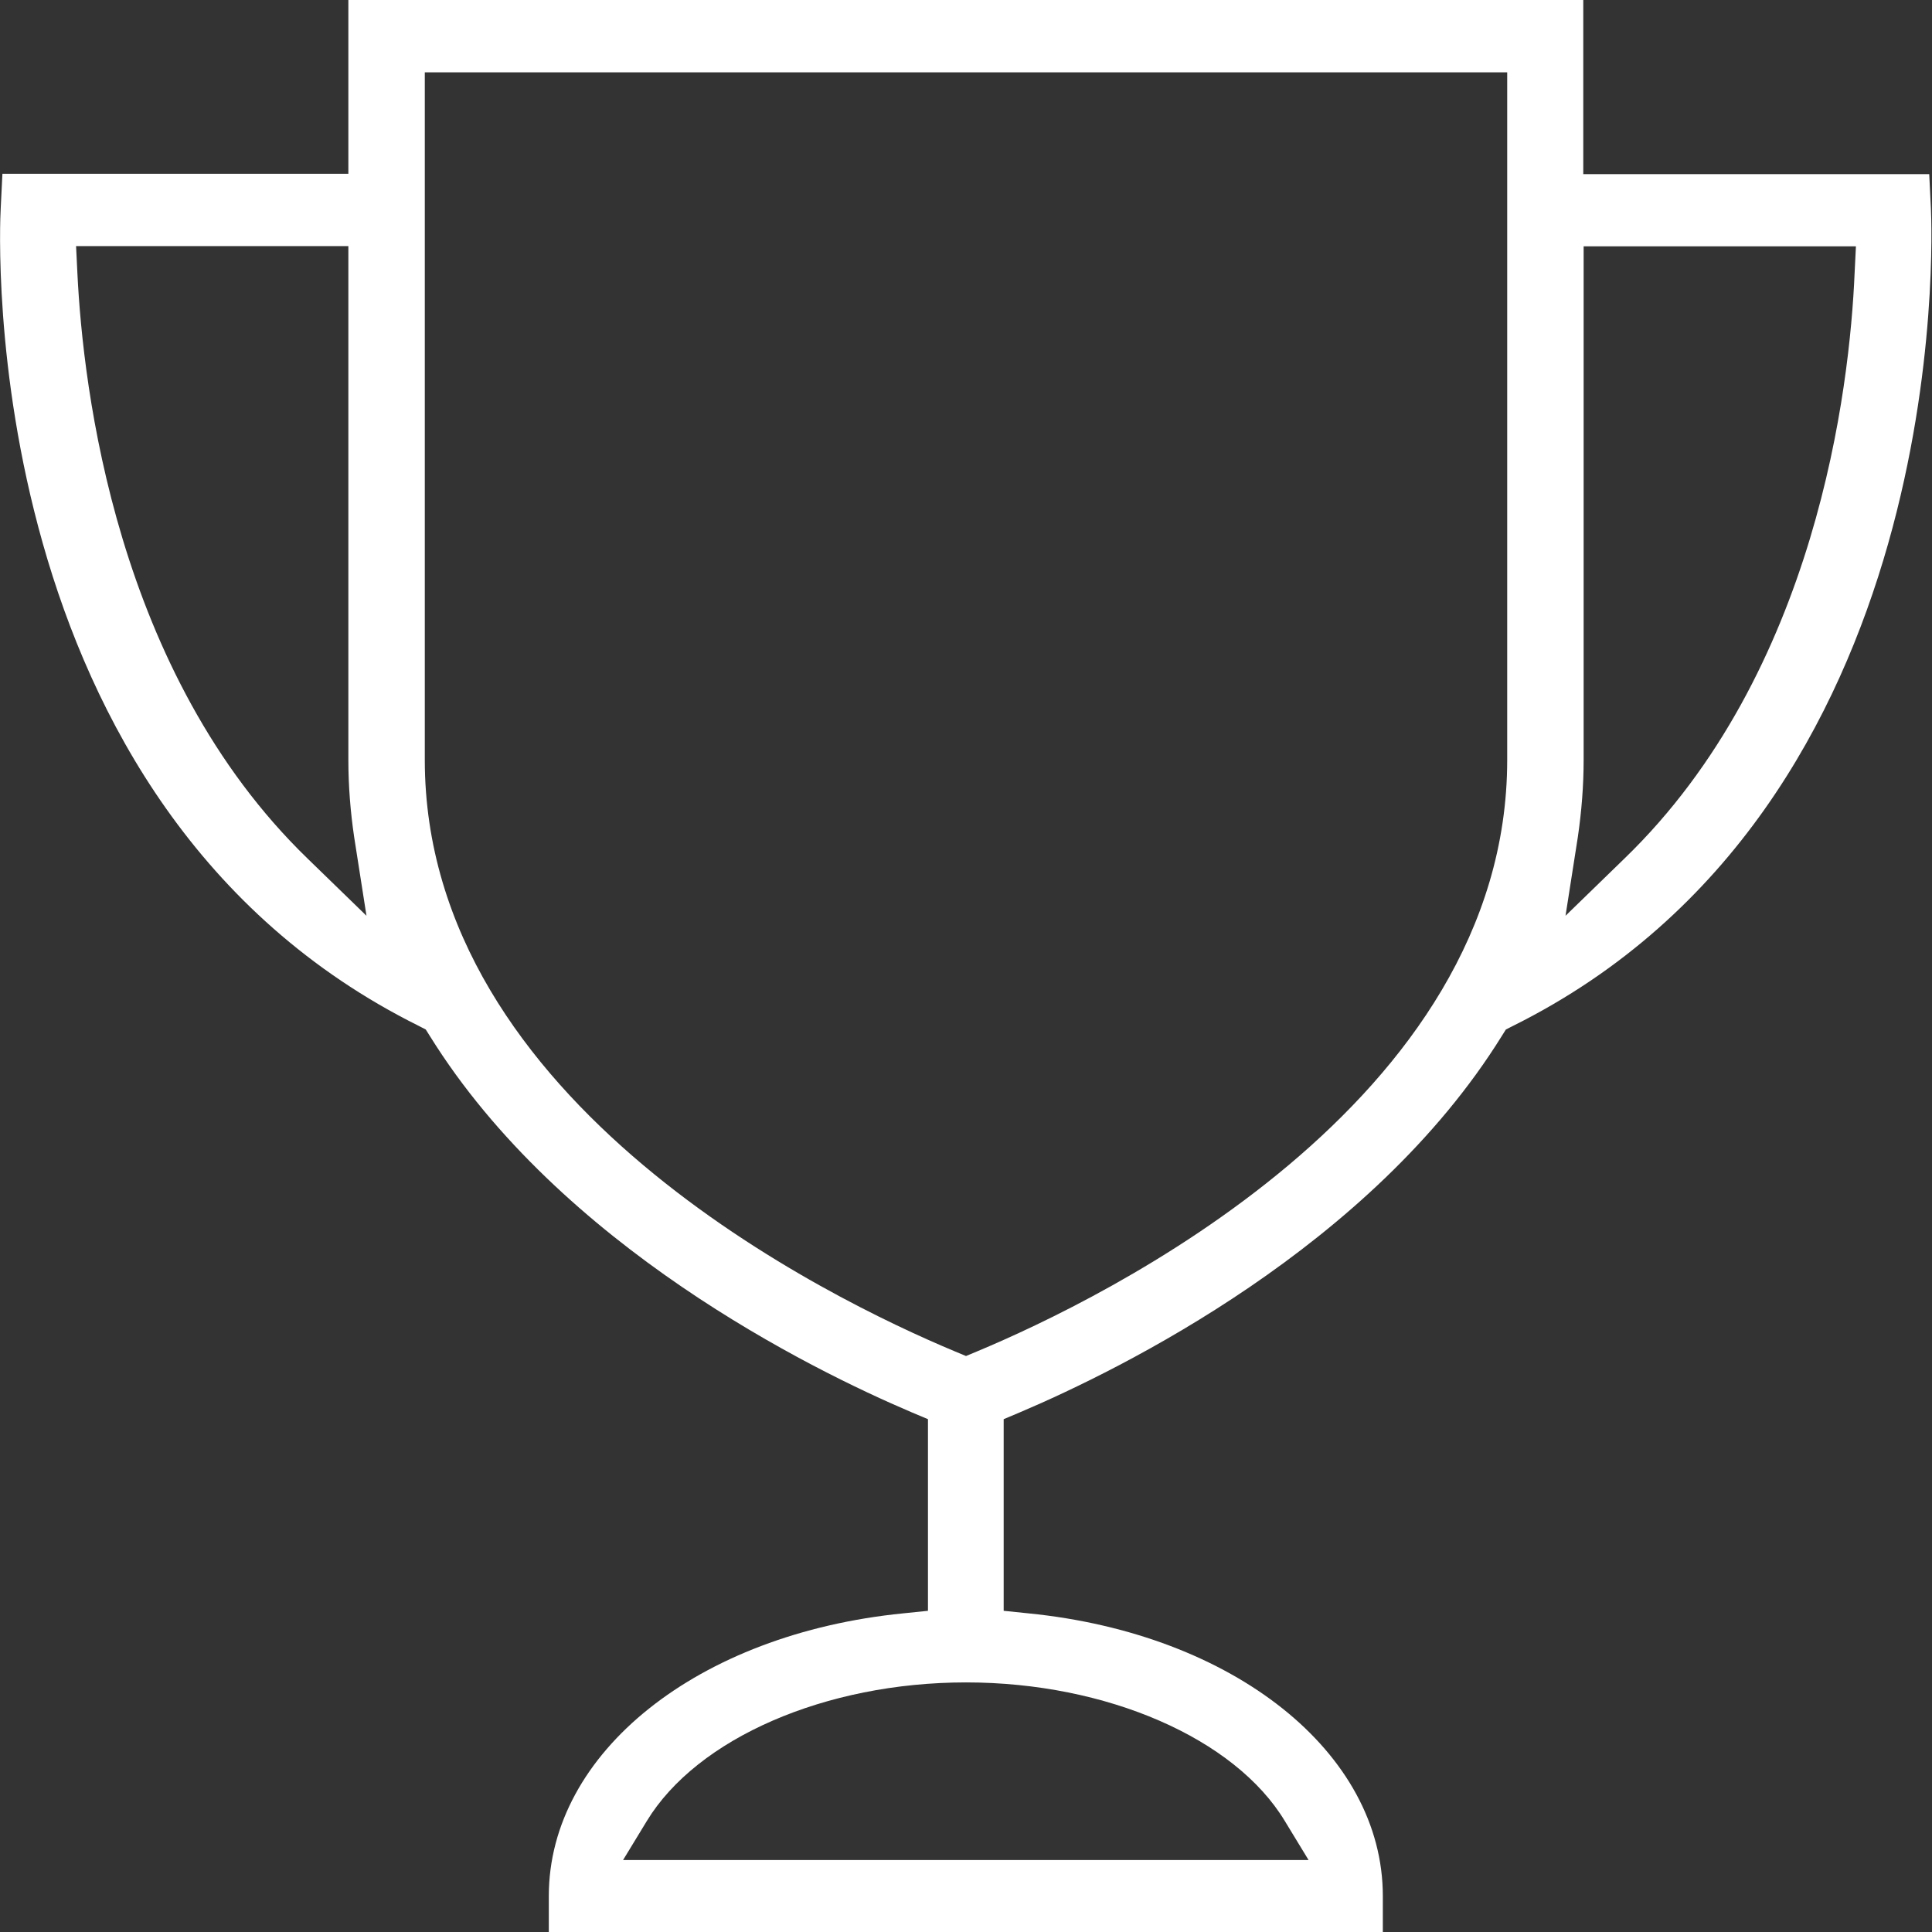 <?xml version="1.0" encoding="UTF-8"?>
<svg width="16px" height="16px" viewBox="0 0 16 16" version="1.1" xmlns="http://www.w3.org/2000/svg" xmlns:xlink="http://www.w3.org/1999/xlink">
    <rect x="0" y="0" width="16" height="16" fill="#333333" stroke="none"/>
    <!-- Generator: Sketch 44.1 (41455) - http://www.bohemiancoding.com/sketch -->
    <title>Shape</title>
    <desc>Created with Sketch.</desc>
    <defs></defs>
    <g id="Page-1" stroke="none" stroke-width="1" fill="none" fill-rule="evenodd">
        <g id="Desktop-Dashboard-V1" transform="translate(-27, -290)" fill-rule="nonzero" fill="#FFFFFF">
            <g id="Rgiht-Navigations" transform="translate(0, 90)">
                <g id="Challenge-Section" transform="translate(0, 178)">
                    <path d="M31.545,38 L31.545,37.702 C31.545,36.515 32.779,35.53 34.481,35.361 L34.685,35.34 L34.685,33.753 L34.552,33.697 C33.712,33.34 31.641,32.319 30.56,30.58 L30.526,30.526 L30.47,30.497 C26.793,28.671 26.994,23.925 27.006,23.723 L27.02,23.439 L29.885,23.439 L29.885,22 L40.112,22 L40.112,23.442 L42.977,23.442 L42.991,23.726 C43,23.928 43.19,28.677 39.528,30.497 L39.471,30.526 L39.437,30.58 C38.356,32.322 36.285,33.34 35.445,33.697 L35.312,33.753 L35.312,35.34 L35.516,35.361 C37.218,35.53 38.452,36.515 38.452,37.702 L38.452,38 L31.545,38 Z M35,35.933 C33.837,35.933 32.773,36.395 32.356,37.082 L32.16,37.404 L37.837,37.404 L37.641,37.082 C37.227,36.395 36.163,35.933 35,35.933 Z M30.518,28.293 C30.518,31.141 33.879,32.762 34.909,33.192 L35,33.23 L35.091,33.192 C36.121,32.762 39.482,31.138 39.482,28.293 L39.482,22.599 L30.518,22.599 L30.518,28.293 Z M27.641,24.263 C27.687,25.208 27.959,27.573 29.548,29.111 L30.035,29.584 L29.933,28.932 C29.902,28.722 29.885,28.507 29.885,28.295 L29.885,24.038 L27.63,24.038 L27.641,24.263 Z M40.067,28.932 L39.965,29.584 L40.452,29.111 C42.047,27.57 42.319,25.205 42.359,24.263 L42.37,24.04 L40.115,24.04 L40.115,28.293 C40.115,28.505 40.098,28.719 40.067,28.932 Z" id="Shape"></path>
                </g>
            </g>
        </g>
    </g>
</svg>